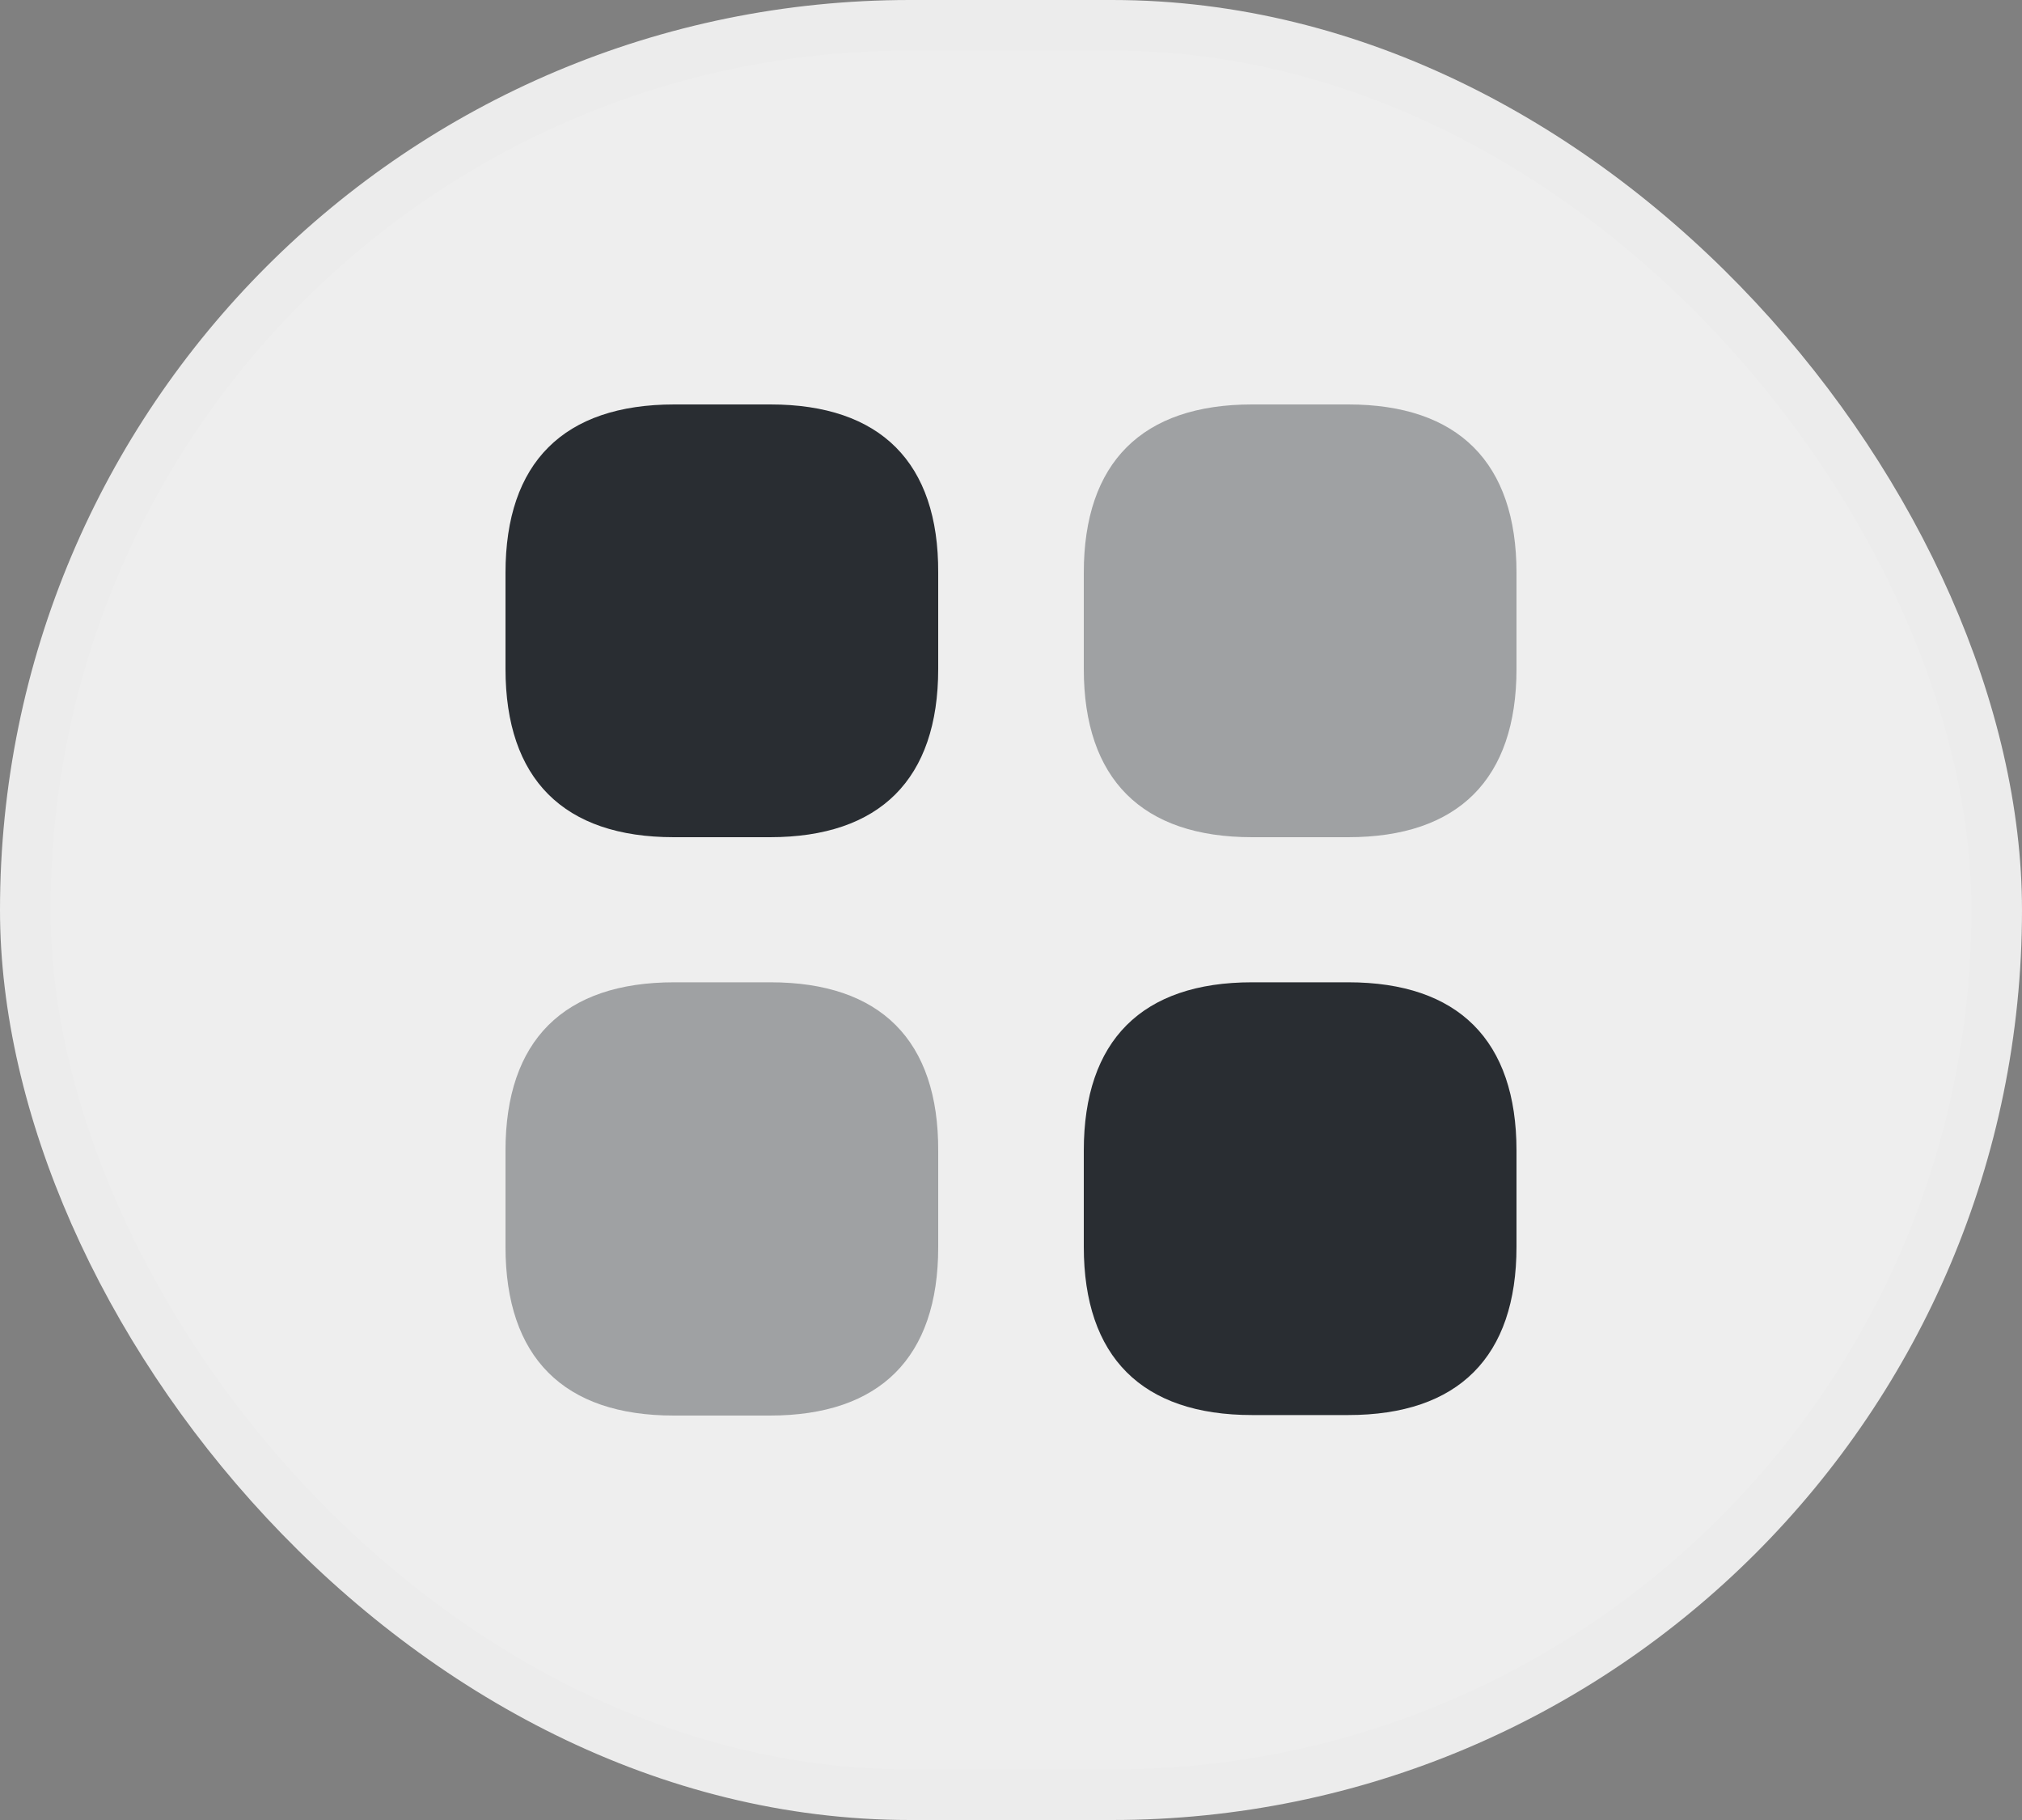 <svg width="40" height="36" viewBox="0 0 40 36" fill="none" xmlns="http://www.w3.org/2000/svg">
<rect x="0" y="0" width="40" height="36" fill="#808080" stroke="none"/>
<rect width="40" height="36" rx="18" fill="#EEEEEE"/>
<rect x="0.5" y="0.5" width="39" height="35" rx="17.5" stroke="#111111" stroke-opacity="0.01"/>
<path d="M15.24 8H13.34C11.15 8 10 9.15 10 11.33V13.23C10 15.41 11.15 16.56 13.33 16.56H15.23C17.41 16.56 18.56 15.41 18.56 13.23V11.33C18.57 9.15 17.42 8 15.24 8Z" fill="#292D32"/>
<path opacity="0.4" d="M26.67 8H24.77C22.59 8 21.44 9.15 21.44 11.33V13.23C21.44 15.41 22.59 16.56 24.77 16.56H26.67C28.85 16.56 30 15.41 30 13.23V11.33C30 9.15 28.85 8 26.67 8Z" fill="#292D32"/>
<path d="M26.67 19.43H24.77C22.59 19.43 21.44 20.58 21.44 22.76V24.66C21.44 26.84 22.59 27.99 24.77 27.99H26.67C28.85 27.99 30 26.84 30 24.66V22.76C30 20.58 28.85 19.43 26.67 19.43Z" fill="#292D32"/>
<path opacity="0.4" d="M15.24 19.43H13.34C11.15 19.43 10 20.58 10 22.76V24.66C10 26.85 11.15 28 13.33 28H15.23C17.41 28 18.56 26.85 18.56 24.67V22.77C18.57 20.58 17.42 19.43 15.24 19.43Z" fill="#292D32"/>
</svg>

